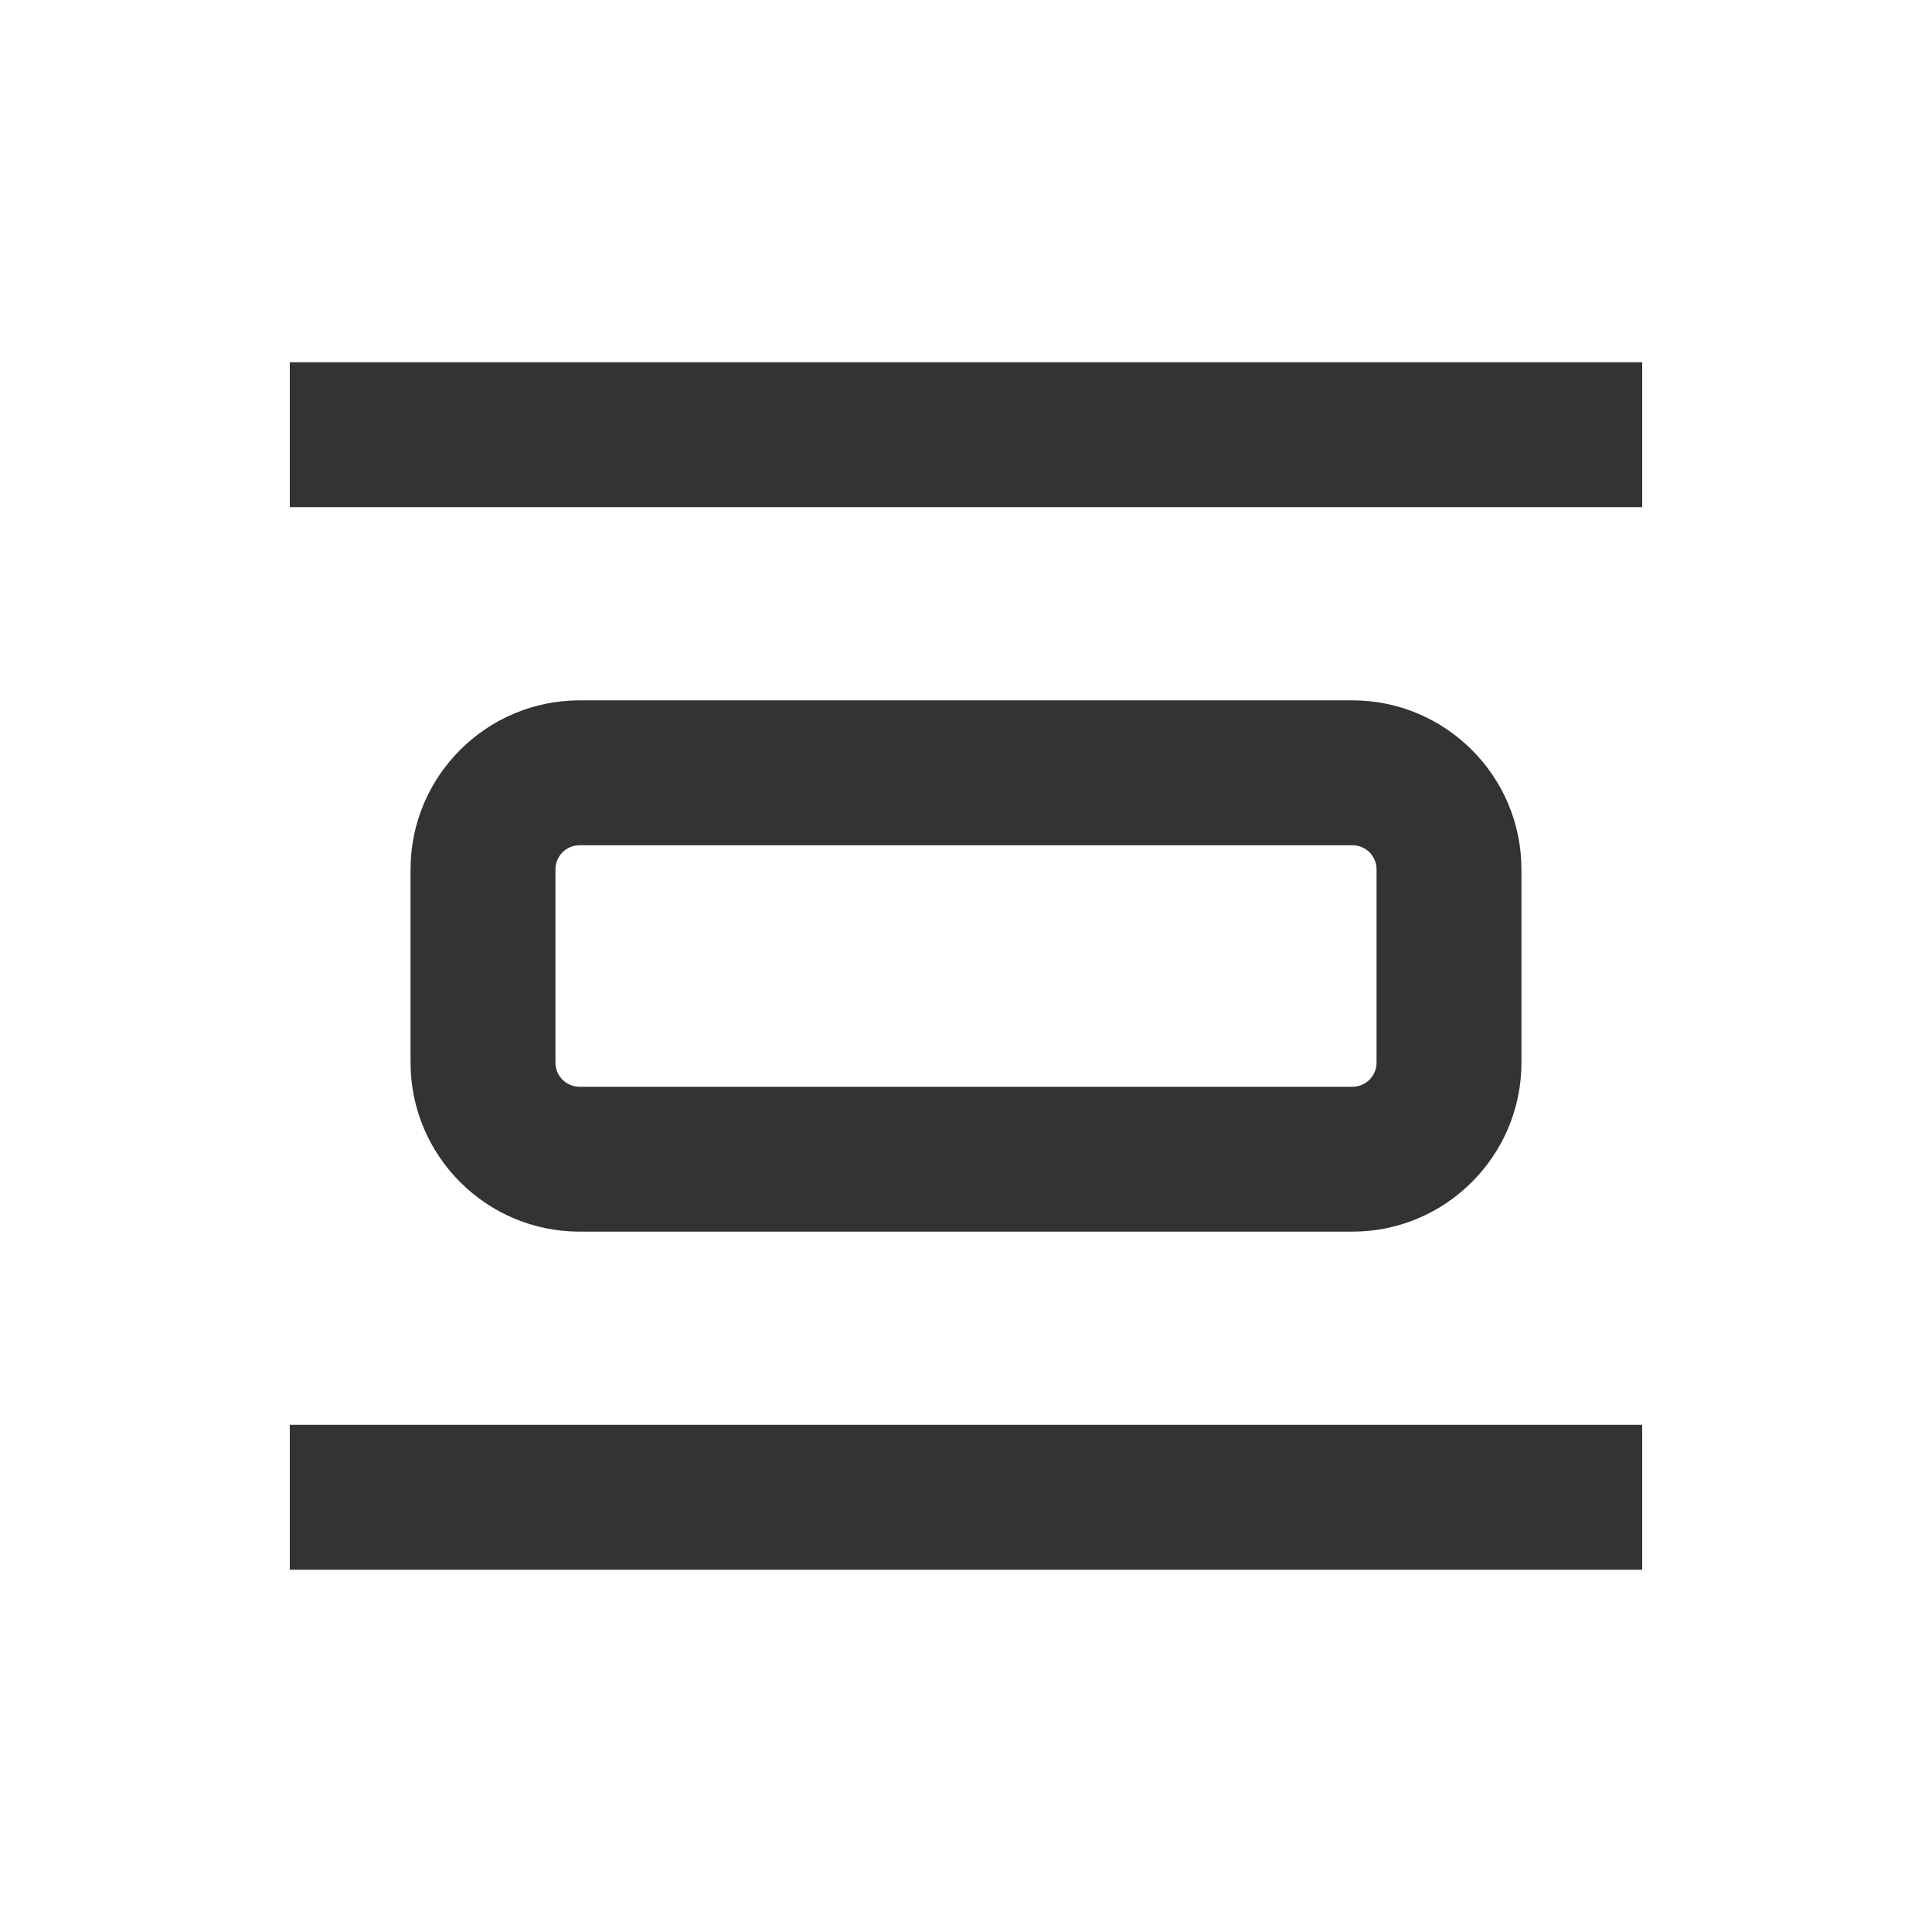 <?xml version="1.0" standalone="no"?><!DOCTYPE svg PUBLIC "-//W3C//DTD SVG 1.1//EN" "http://www.w3.org/Graphics/SVG/1.1/DTD/svg11.dtd"><svg t="1714369507655" class="icon" viewBox="0 0 1024 1024" version="1.1" xmlns="http://www.w3.org/2000/svg" p-id="19579" xmlns:xlink="http://www.w3.org/1999/xlink" width="500" height="500"><path d="M153.6 755.2h716.8V832H153.6zM153.6 192h716.8v76.8H153.6zM716.8 652.8c49.4 0 89.6-40.2 89.6-89.6V460.8c0-49.4-40.2-89.6-89.6-89.6H307.2c-49.4 0-89.6 40.2-89.6 89.6v102.4c0 49.4 40.2 89.6 89.6 89.6h409.6z m-422.4-89.6V460.8c0-7.1 5.7-12.8 12.8-12.8h409.6c7.1 0 12.8 5.7 12.8 12.8v102.4c0 7.1-5.7 12.8-12.8 12.8H307.2c-7.1 0-12.8-5.7-12.8-12.8z" fill="#333333" p-id="19580"></path></svg>